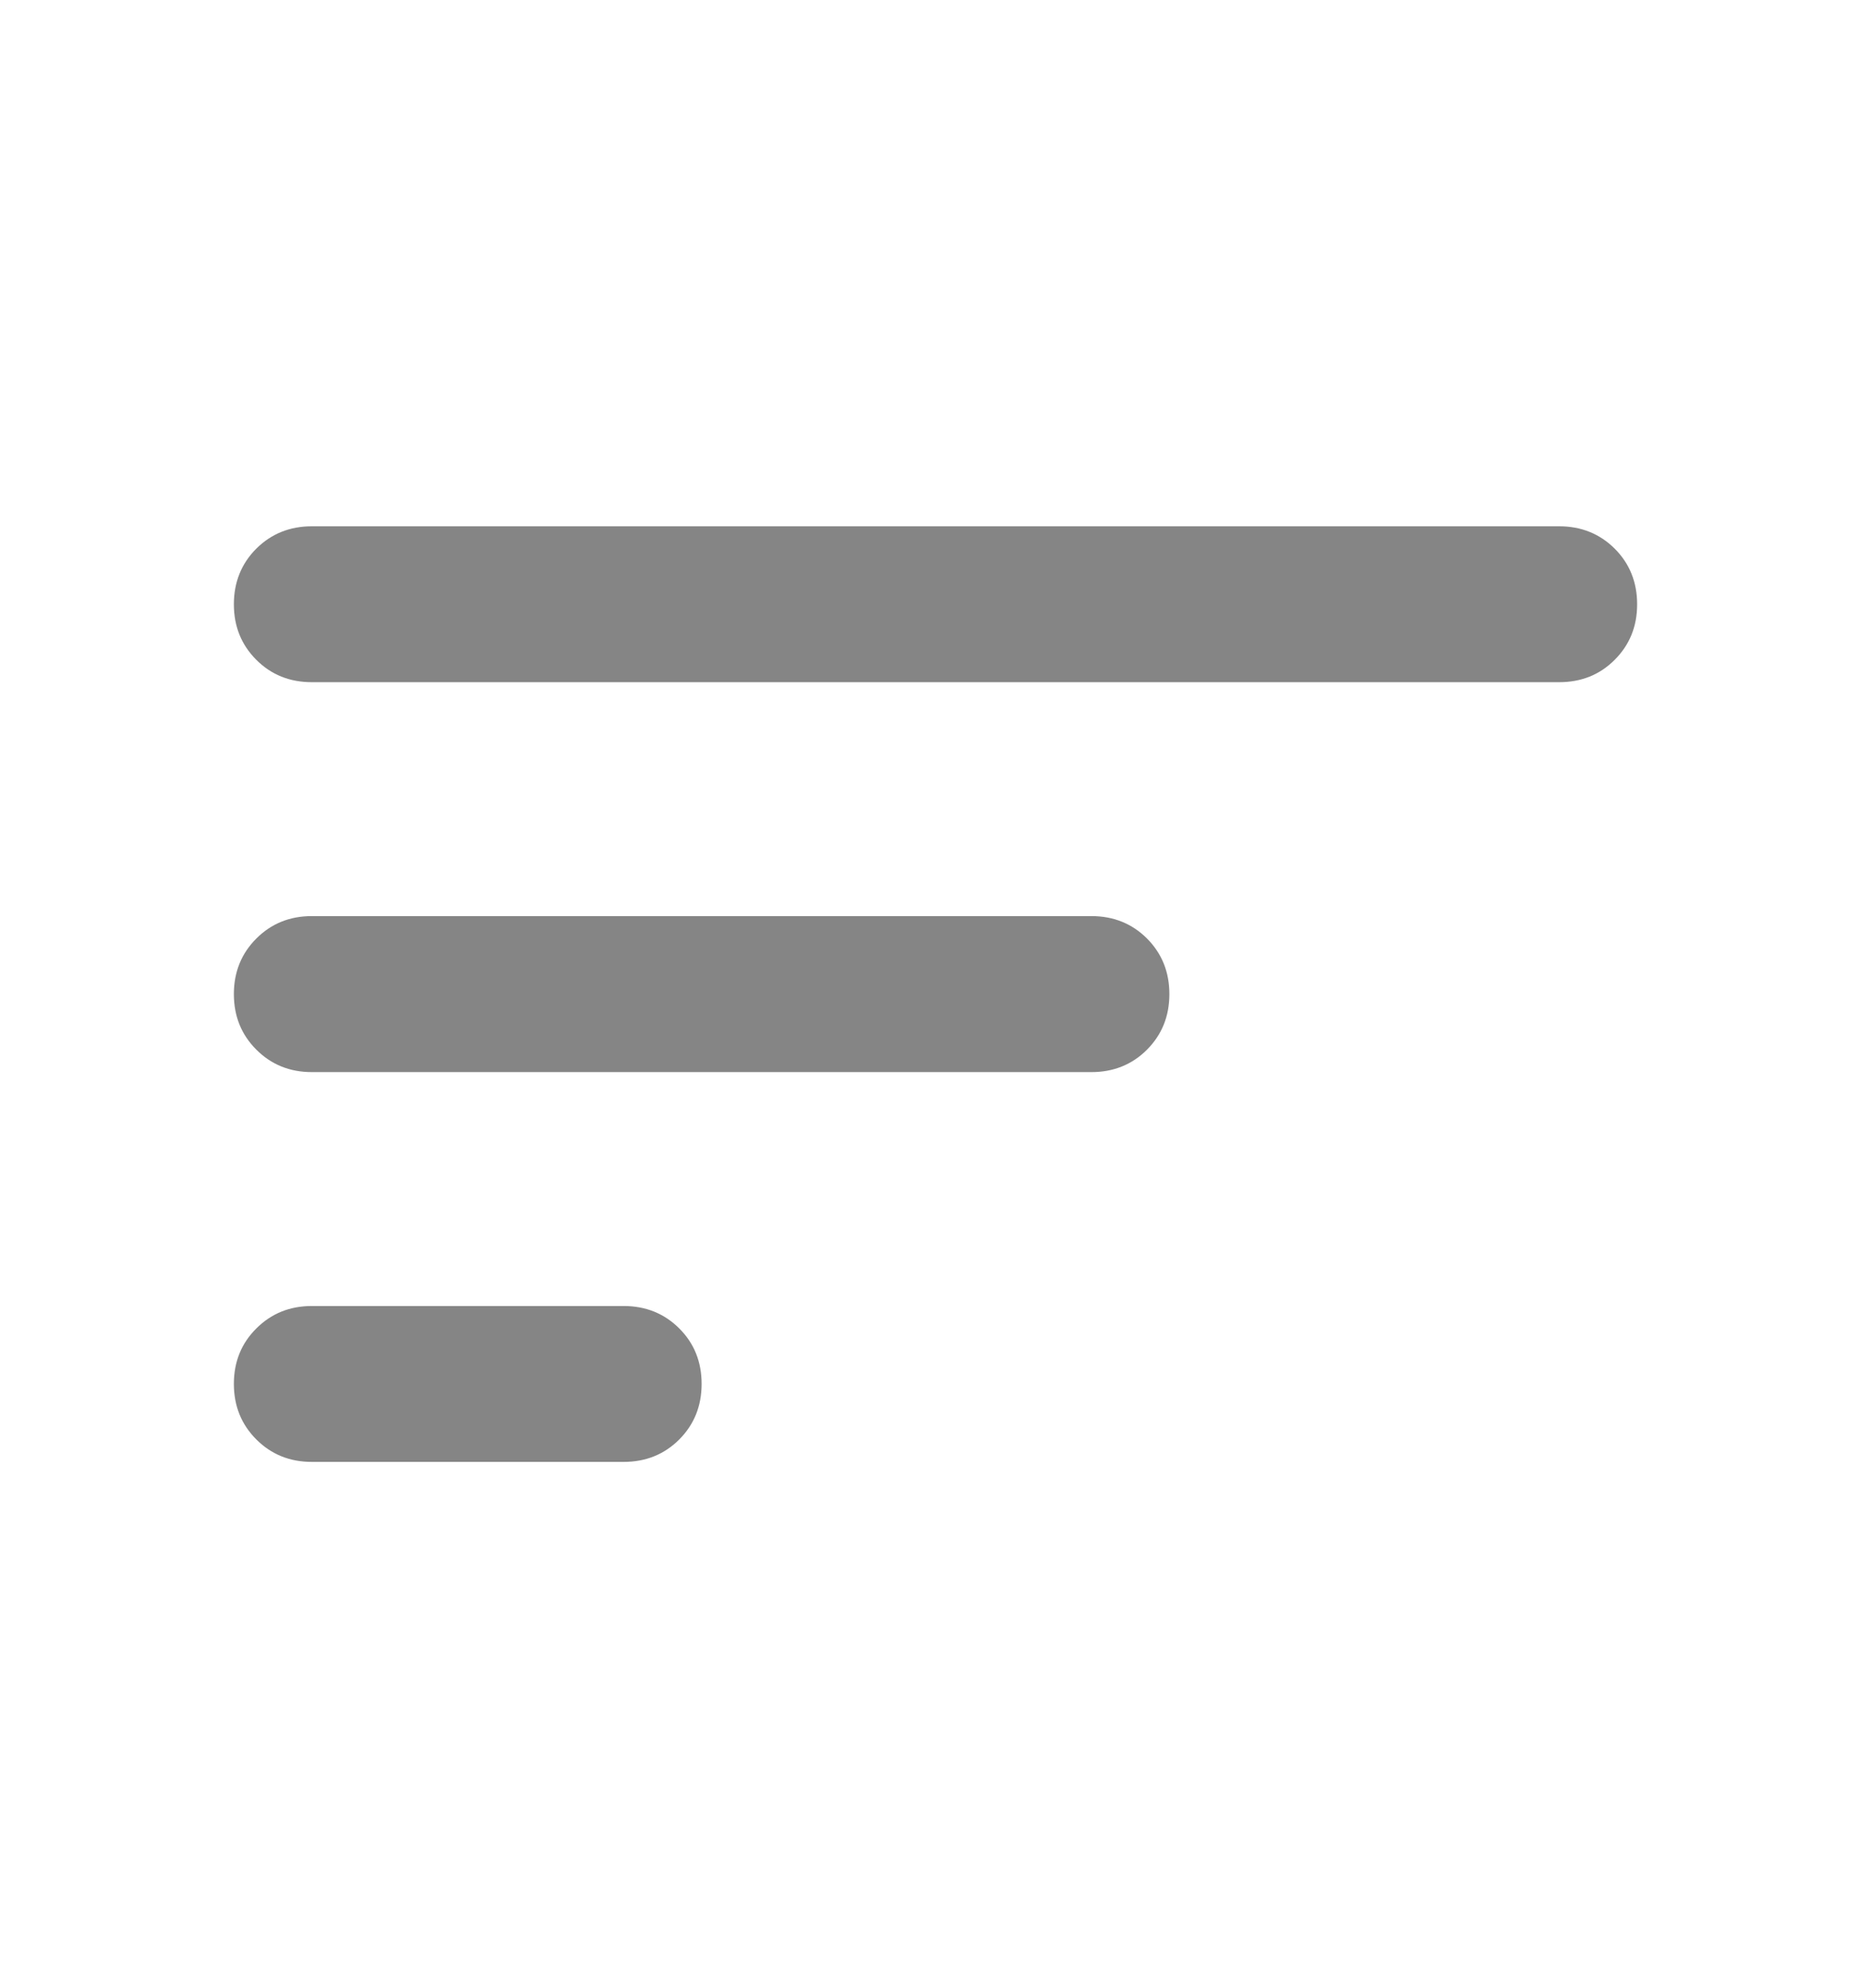<svg width="16" height="17" viewBox="0 0 16 17" fill="none" xmlns="http://www.w3.org/2000/svg">
<mask id="mask0_1238_6623" style="mask-type:alpha" maskUnits="userSpaceOnUse" x="0" y="0" width="16" height="17">
<rect y="0.5" width="16" height="16" fill="#D9D9D9"/>
</mask>
<g mask="url(#mask0_1238_6623)">
<path d="M5.333 12.5H2.667C2.478 12.5 2.32 12.436 2.192 12.308C2.064 12.18 2 12.022 2 11.833C2 11.644 2.064 11.486 2.192 11.359C2.32 11.231 2.478 11.167 2.667 11.167H5.333C5.522 11.167 5.681 11.231 5.809 11.359C5.936 11.486 6 11.644 6 11.833C6 12.022 5.936 12.18 5.809 12.308C5.681 12.436 5.522 12.5 5.333 12.5ZM13.333 5.833H2.667C2.478 5.833 2.32 5.77 2.192 5.642C2.064 5.514 2 5.356 2 5.167C2 4.978 2.064 4.819 2.192 4.691C2.32 4.564 2.478 4.5 2.667 4.5H13.333C13.522 4.5 13.68 4.564 13.808 4.691C13.936 4.819 14 4.978 14 5.167C14 5.356 13.936 5.514 13.808 5.642C13.68 5.77 13.522 5.833 13.333 5.833ZM9.333 9.167H2.667C2.478 9.167 2.32 9.103 2.192 8.975C2.064 8.847 2 8.689 2 8.5C2 8.311 2.064 8.153 2.192 8.025C2.32 7.897 2.478 7.833 2.667 7.833H9.333C9.522 7.833 9.681 7.897 9.809 8.025C9.936 8.153 10 8.311 10 8.5C10 8.689 9.936 8.847 9.809 8.975C9.681 9.103 9.522 9.167 9.333 9.167Z" fill="#858585"/>
</g>
</svg>
